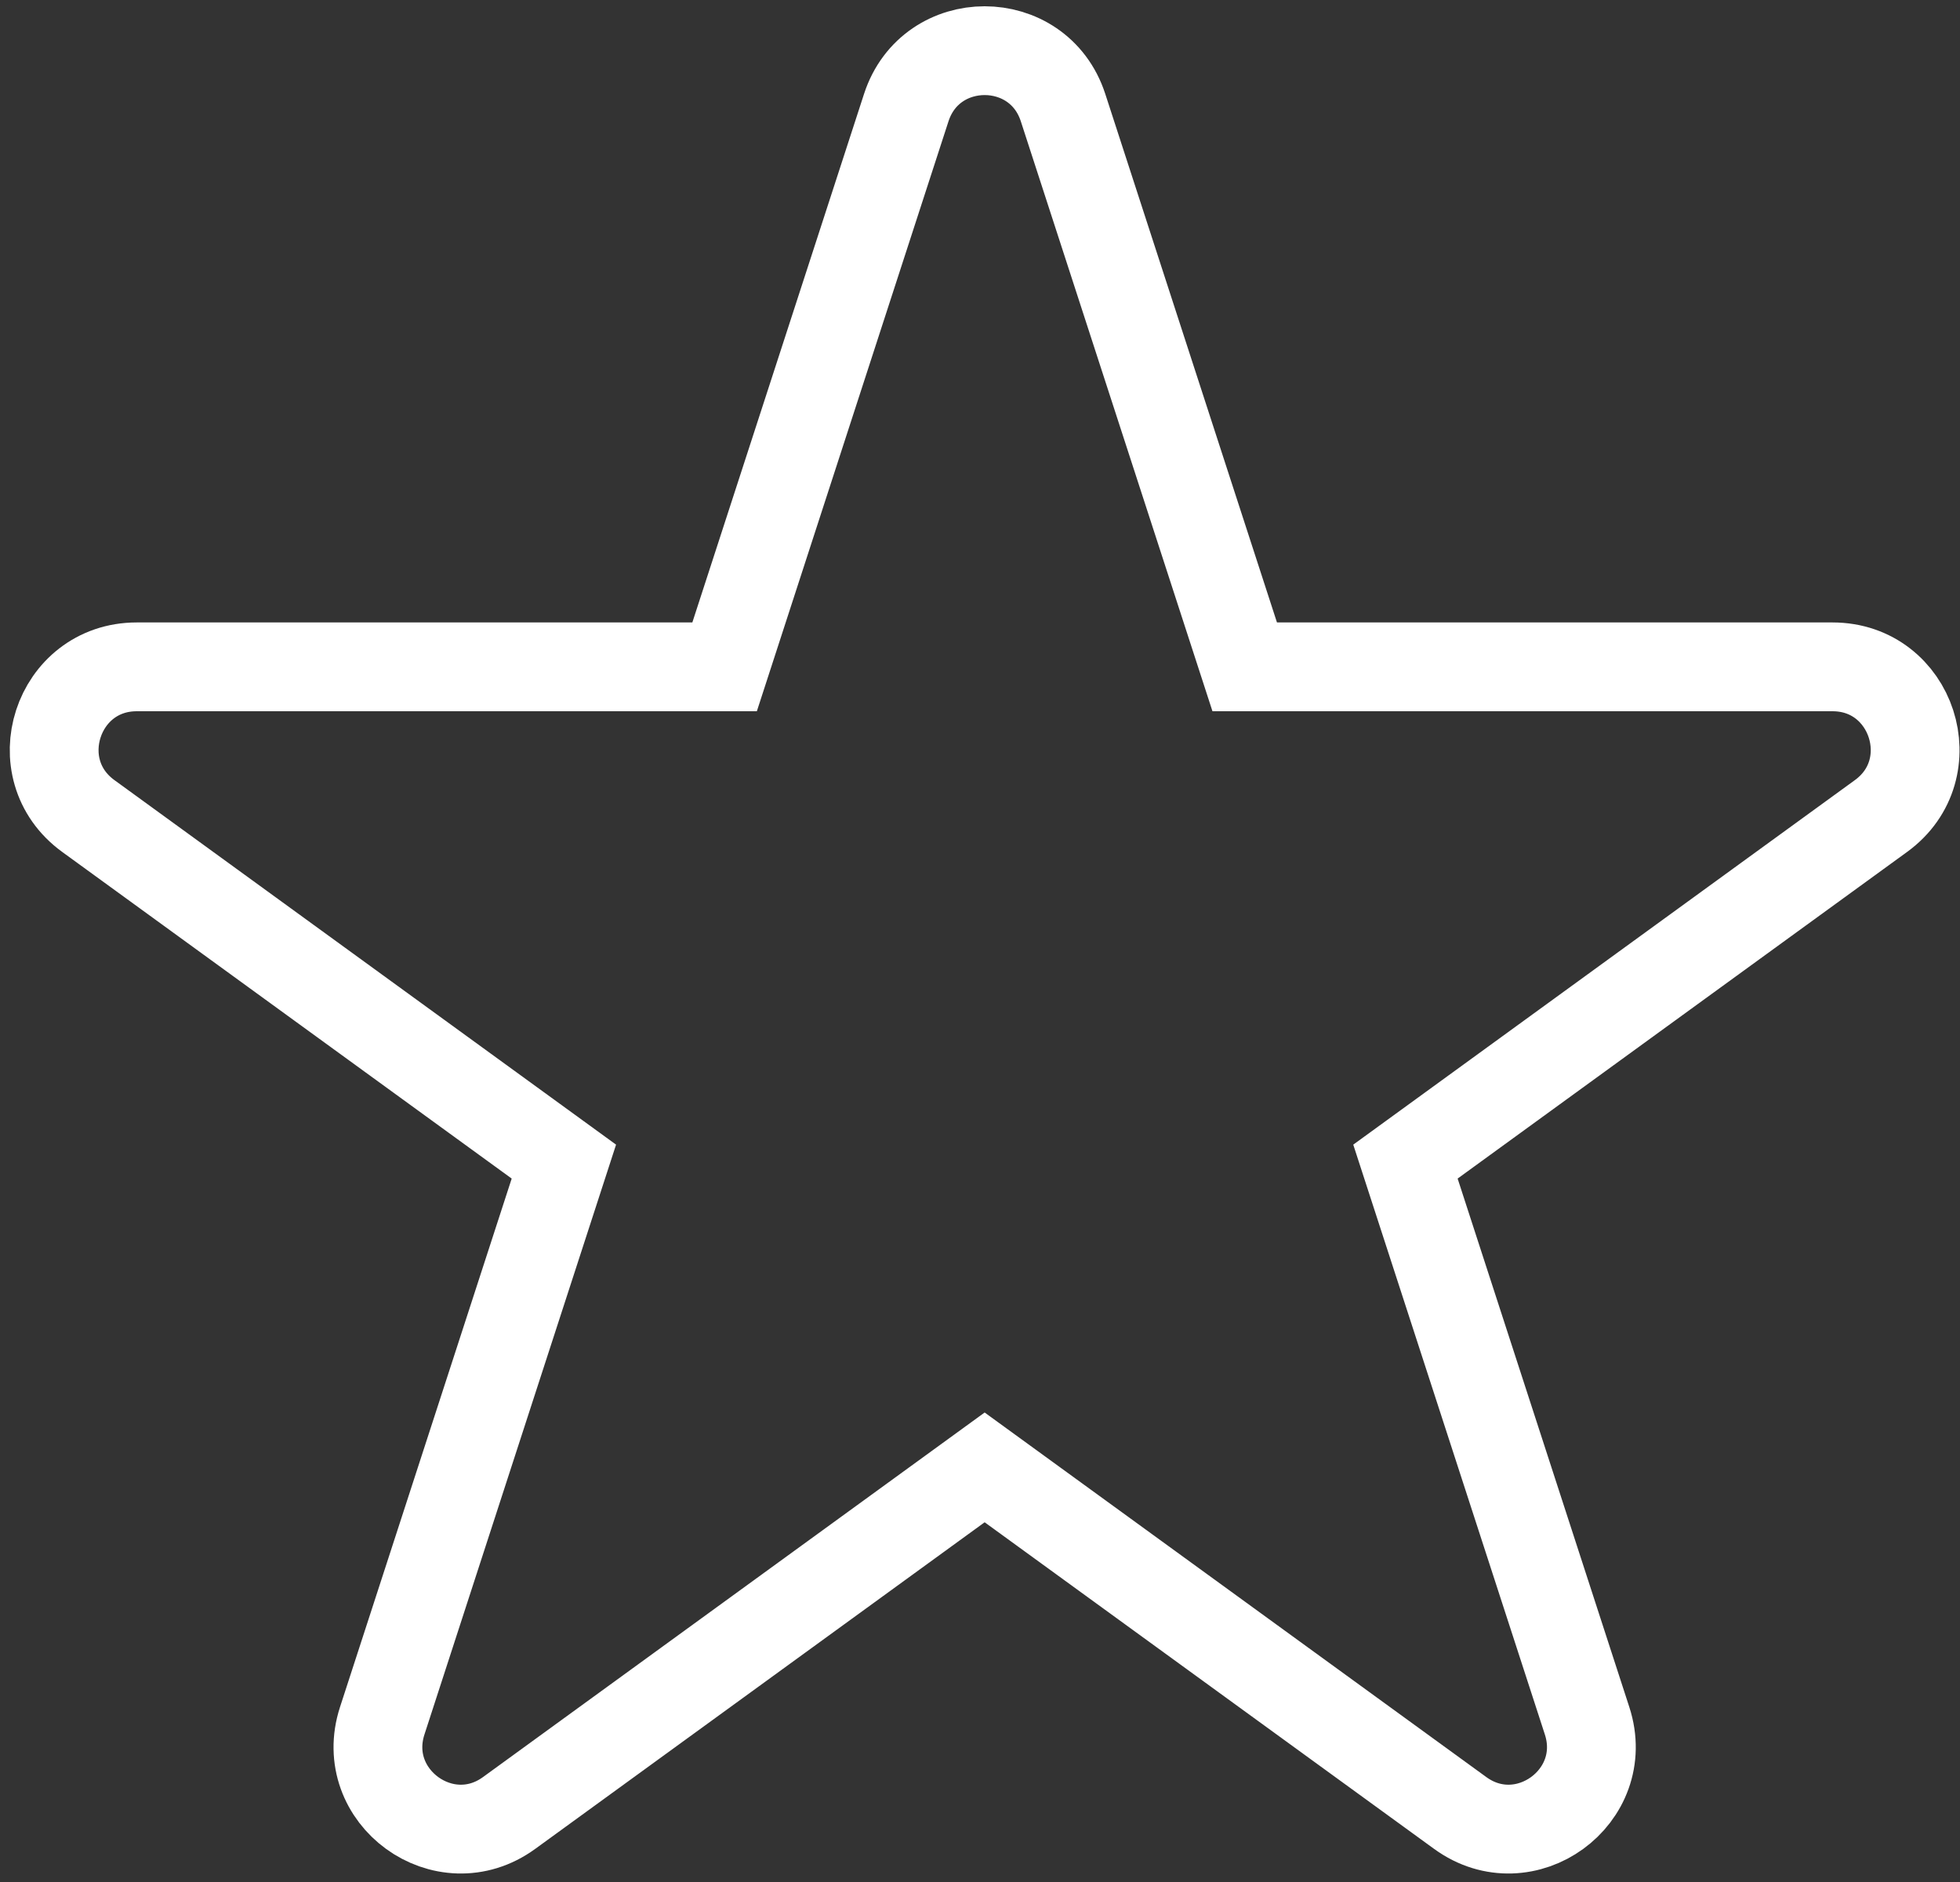<svg width="175" height="168" viewBox="0 0 175 168" fill="none" xmlns="http://www.w3.org/2000/svg">
<rect x="0" y="0" width="175" height="168" fill="#333333" stroke="none"/>
<path d="M111.135 59.527L94.916 9.61C92.713 2.828 83.118 2.828 80.915 9.61L64.696 59.527H12.21C5.08 59.527 2.115 68.651 7.884 72.843L50.346 103.693L34.127 153.61C31.923 160.392 39.685 166.031 45.454 161.84L87.915 130.989L130.377 161.84C136.146 166.031 143.908 160.392 141.705 153.61L125.486 103.693L167.947 72.843C173.716 68.651 170.751 59.527 163.621 59.527H111.135Z" stroke="white" stroke-width="7.927"/>
</svg>
